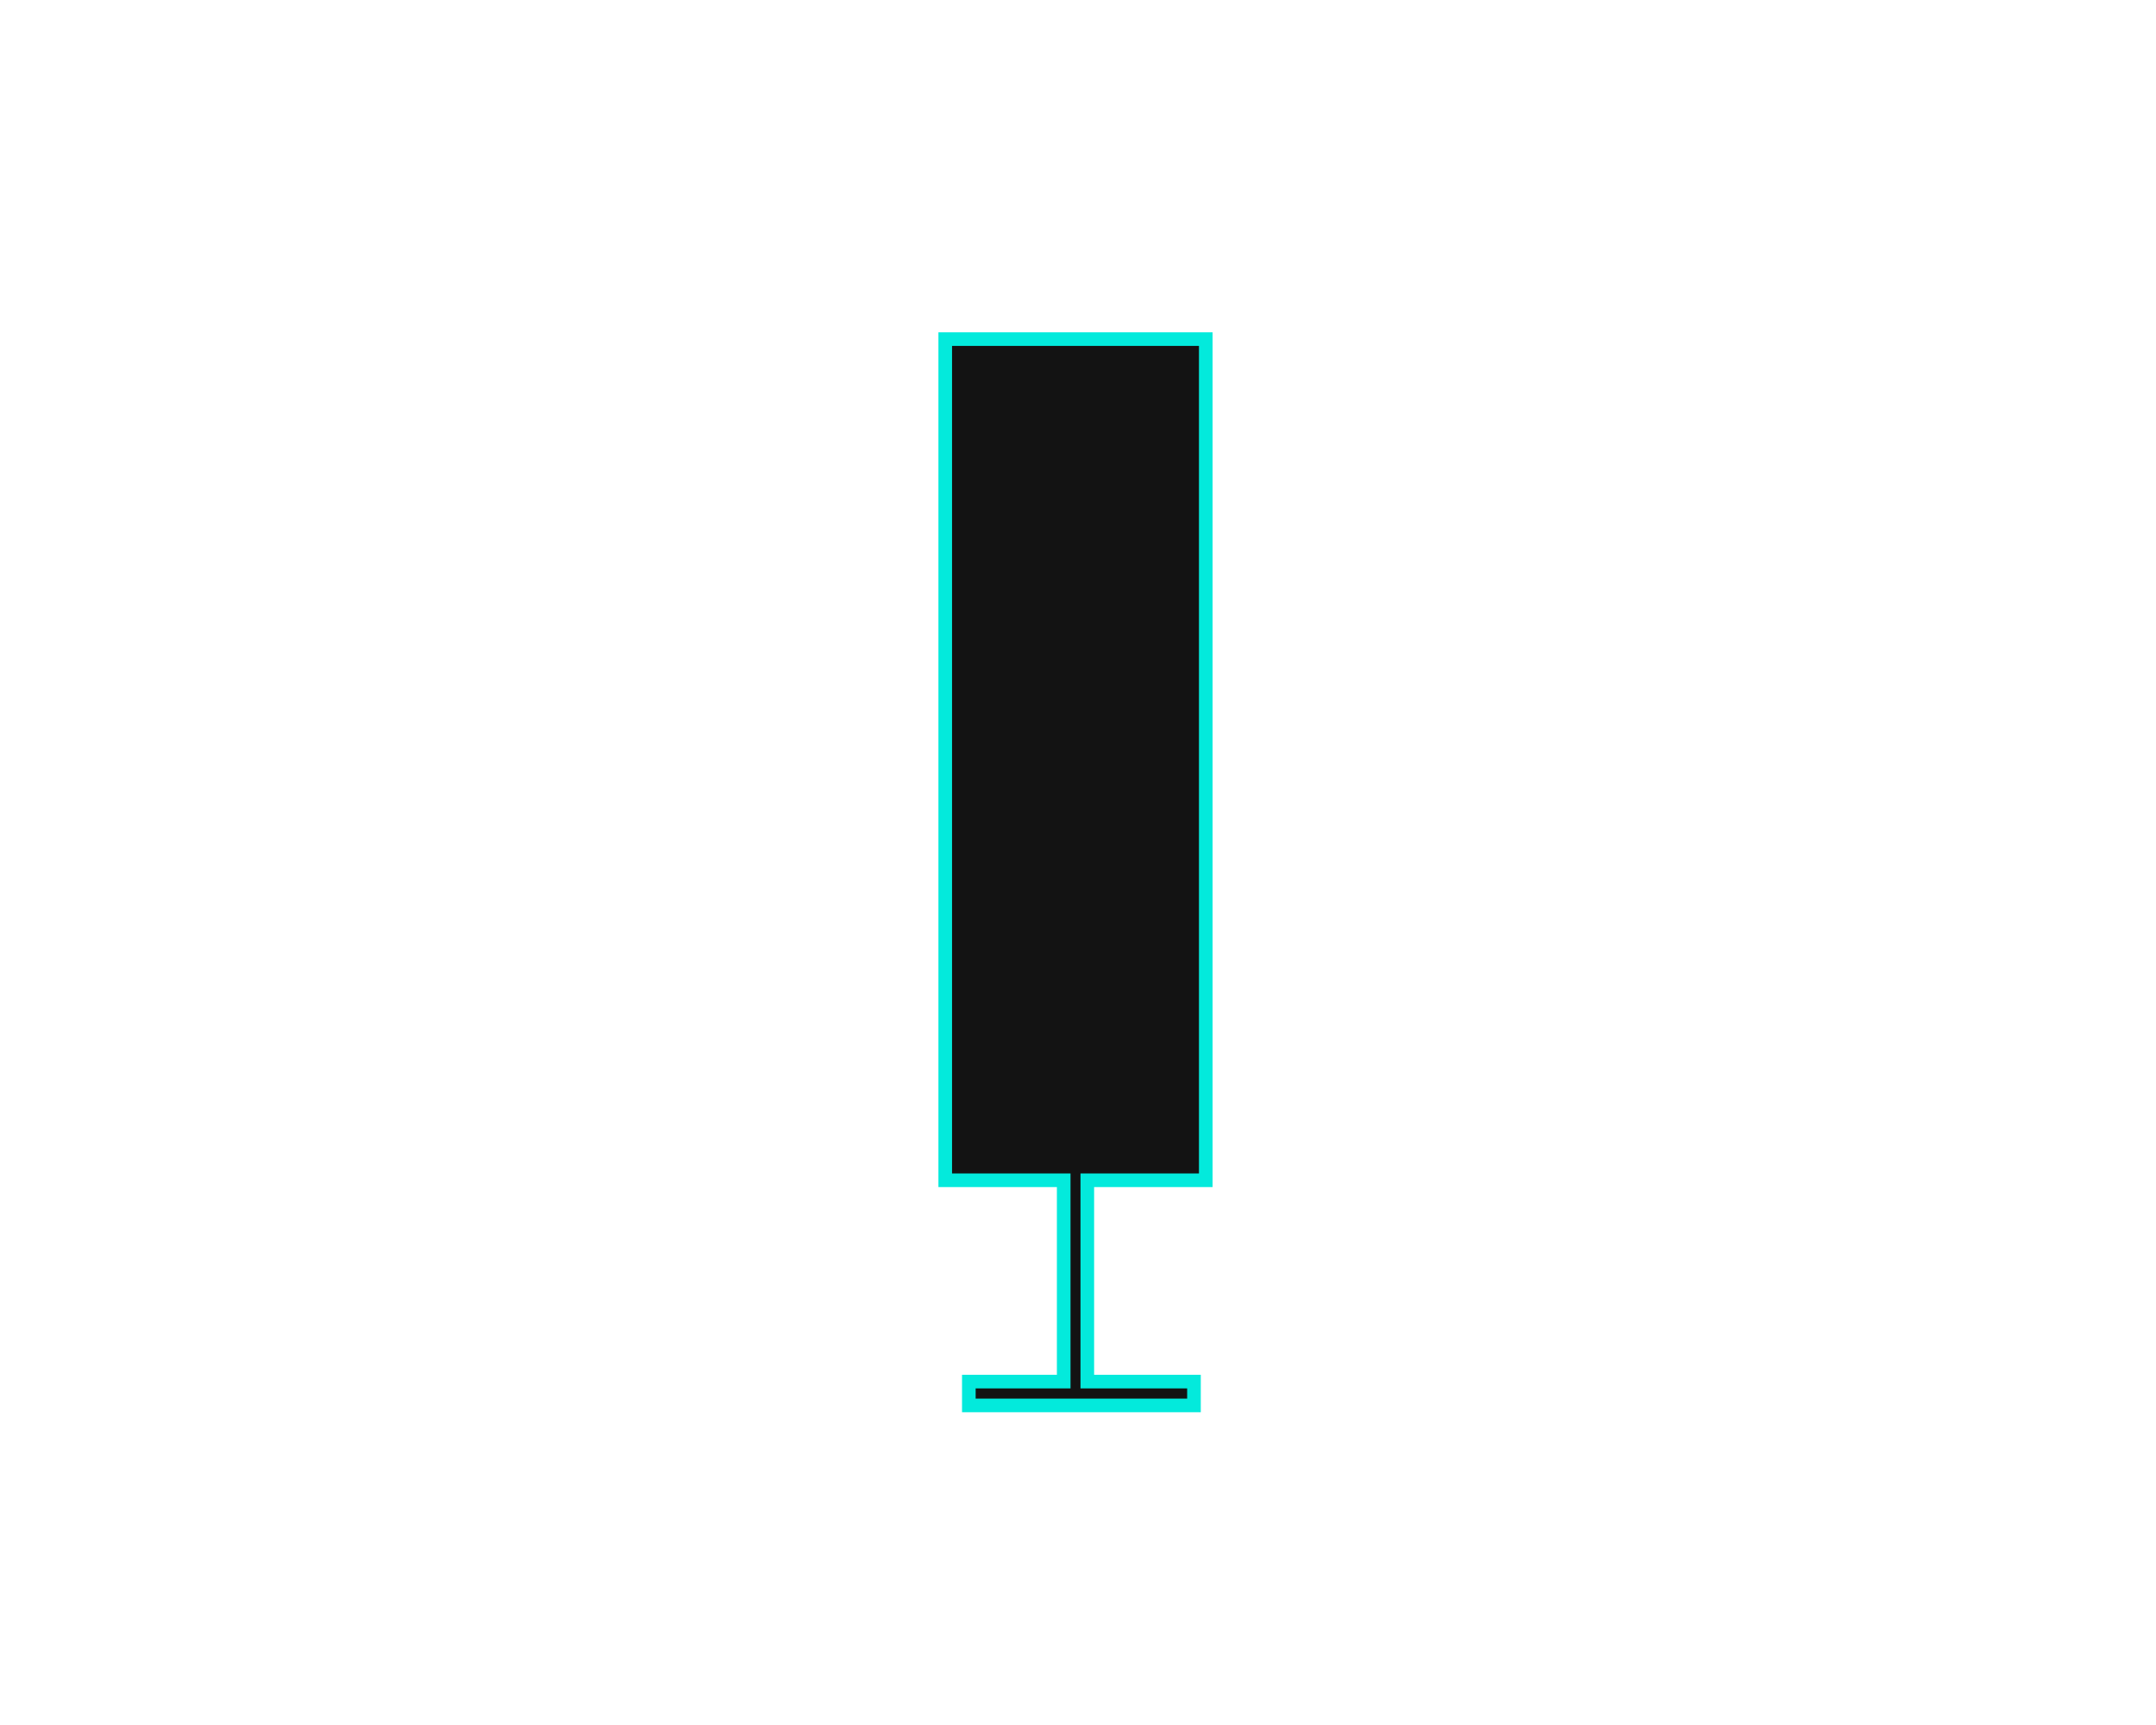 <?xml version="1.0" encoding="utf-8"?>
<!-- Generator: Adobe Illustrator 17.1.0, SVG Export Plug-In . SVG Version: 6.00 Build 0)  -->
<!DOCTYPE svg PUBLIC "-//W3C//DTD SVG 1.1 Basic//EN" "http://www.w3.org/Graphics/SVG/1.1/DTD/svg11-basic.dtd">
<svg version="1.1" baseProfile="basic" id="Слой_1"
	 xmlns="http://www.w3.org/2000/svg" xmlns:xlink="http://www.w3.org/1999/xlink" x="0px" y="0px" viewBox="0 0 950 760"
	 xml:space="preserve">
<polygon fill="#131313" stroke="#03EADC" stroke-width="6" stroke-miterlimit="10" points="531.3,520 531.3,149.4 484,149.4 
	416.5,149.4 416.5,520 446.1,520 468.7,520 468.7,608.7 426.9,608.7 426.9,619.2 526.1,619.2 526.1,608.7 479.1,608.7 479.1,520 "/>
</svg>
